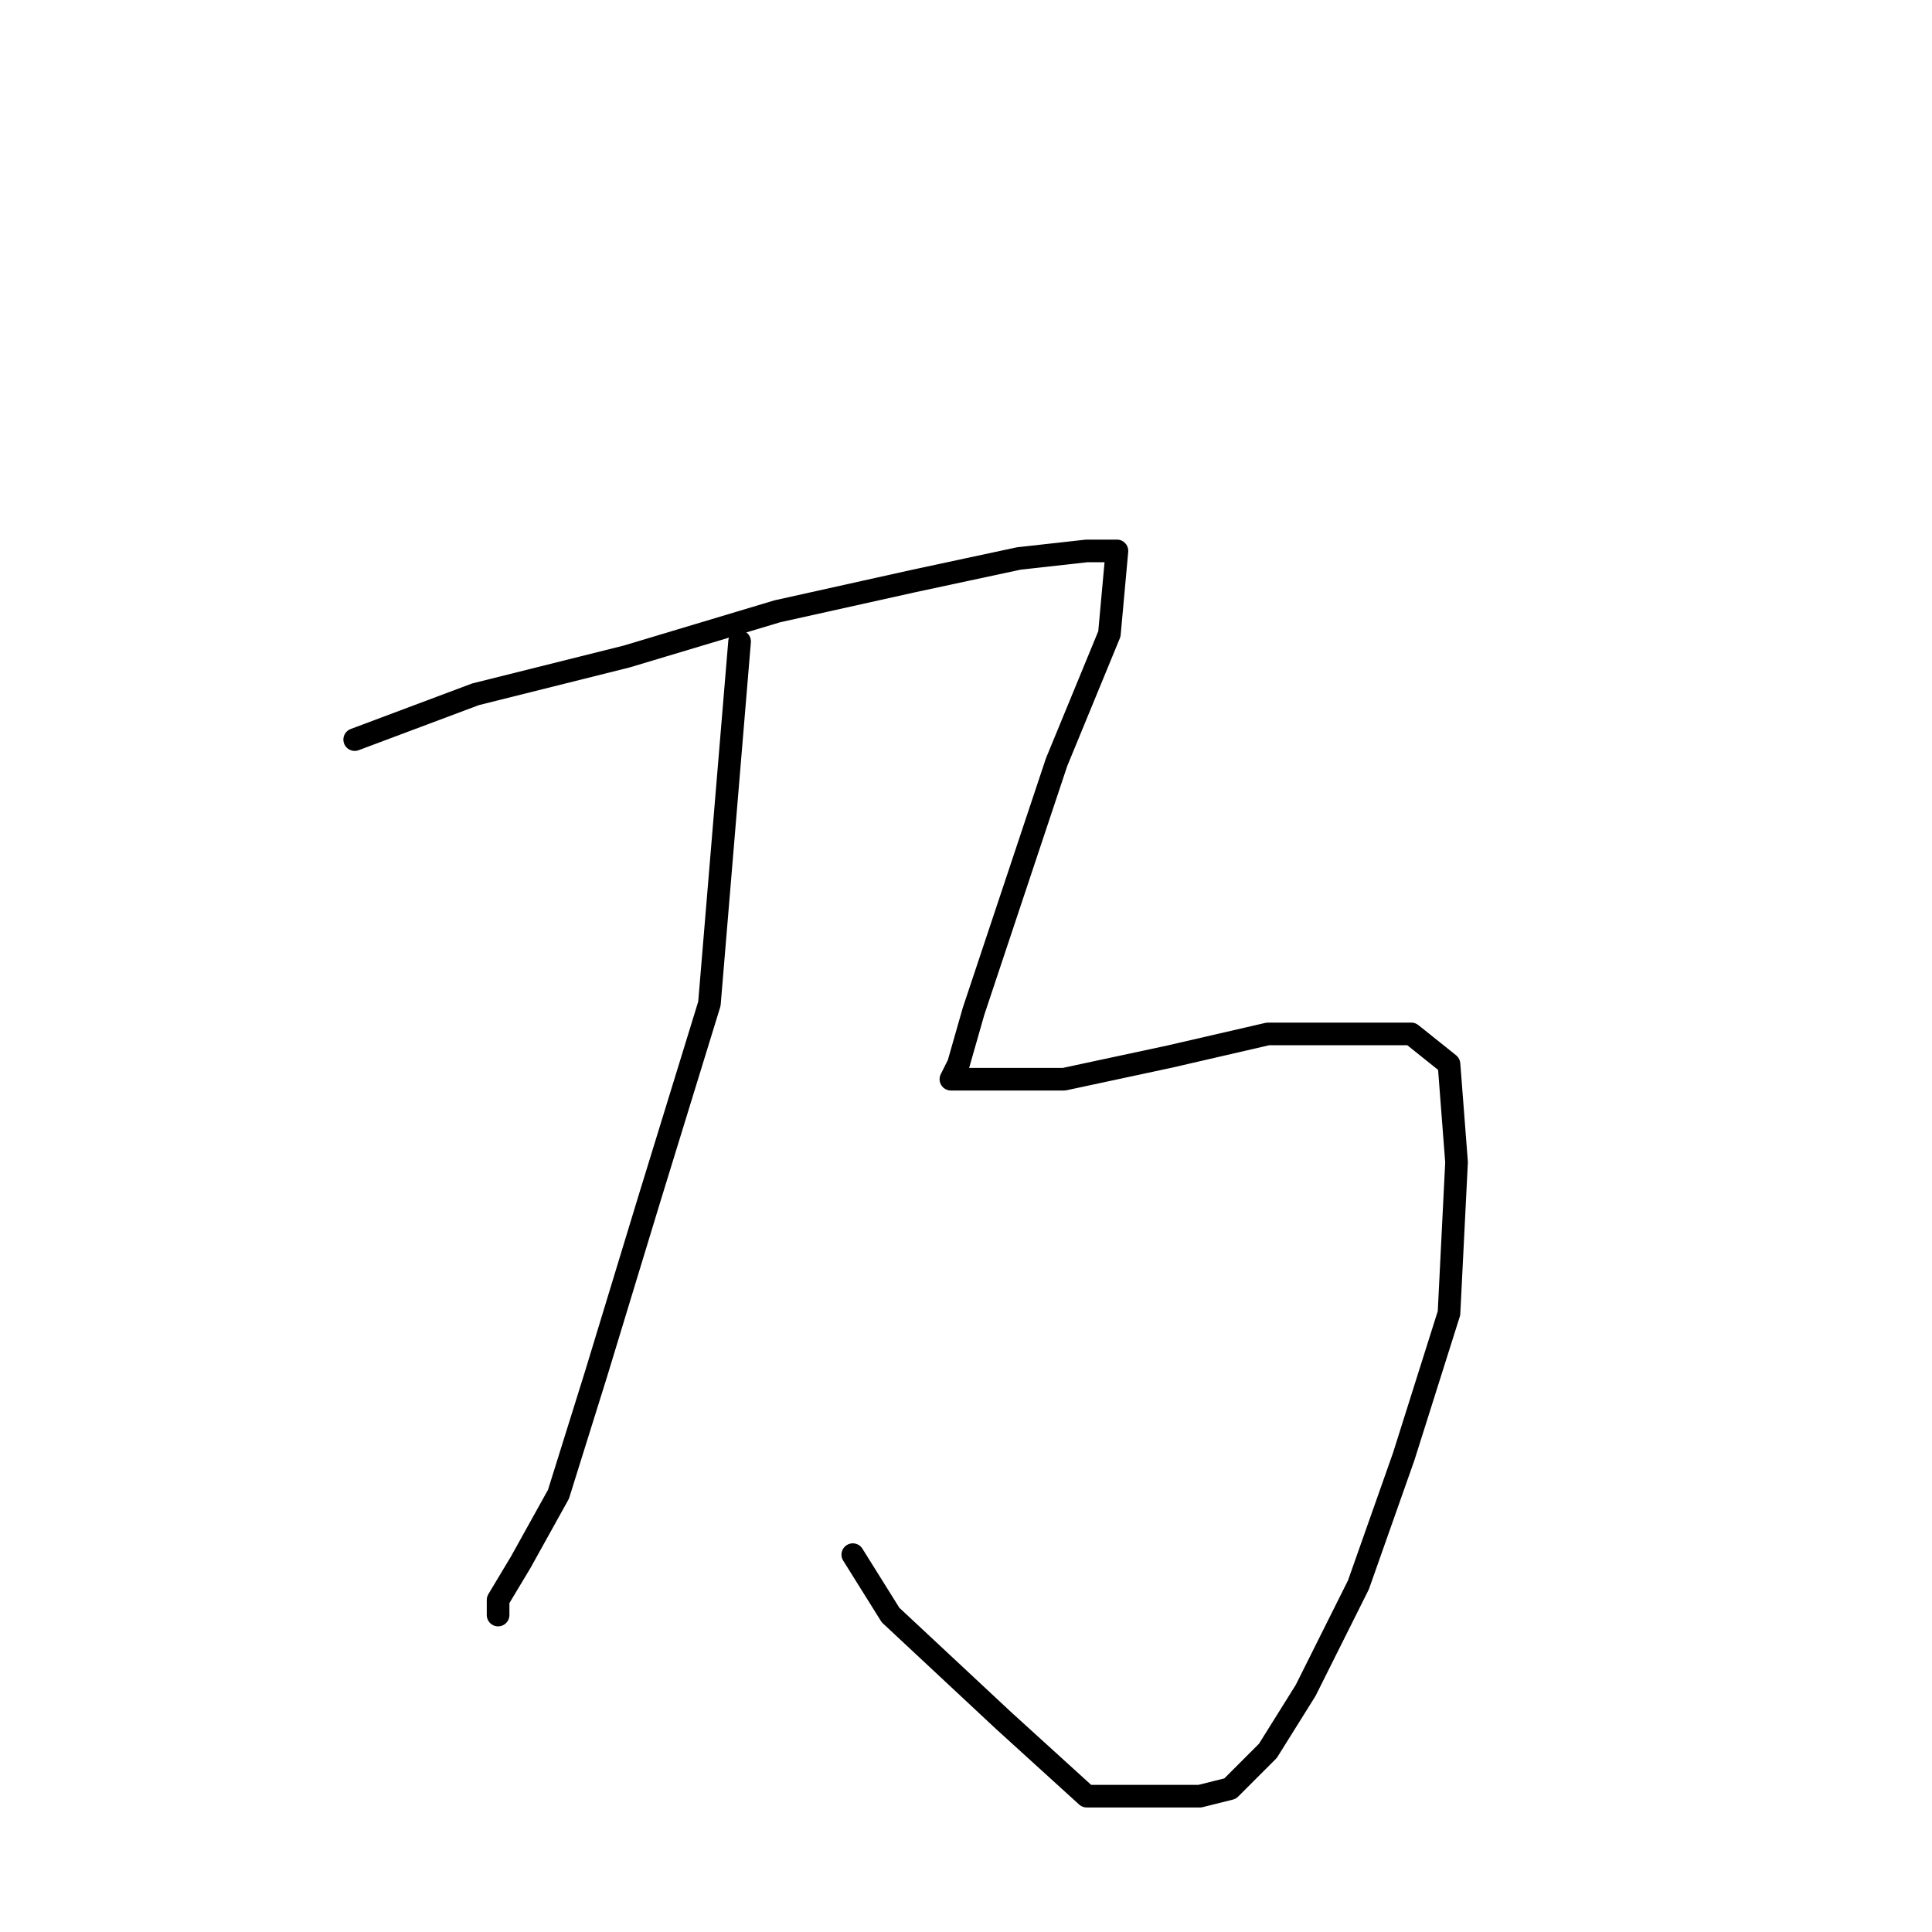 <?xml version="1.0" standalone="no"?>
    <svg width="256" height="256" xmlns="http://www.w3.org/2000/svg" version="1.1">
    <polyline stroke="black" stroke-width="3" stroke-linecap="round" fill="transparent" stroke-linejoin="round" points="47 98 55 95 63 92 83 87 103 81 121 77 135 74 144 73 147 73 148 73 147 84 140 101 134 119 129 134 127 141 126 143 127 143 130 143 141 143 155 140 168 137 180 137 187 137 192 141 193 154 192 174 186 193 180 210 173 224 168 232 163 237 159 238 153 238 144 238 133 228 118 214 113 206 113 206 " />
        <polyline stroke="black" stroke-width="3" stroke-linecap="round" fill="transparent" stroke-linejoin="round" points="98 85 96 109 94 133 86 159 79 182 74 198 69 207 66 212 66 214 66 214 " />
        </svg>